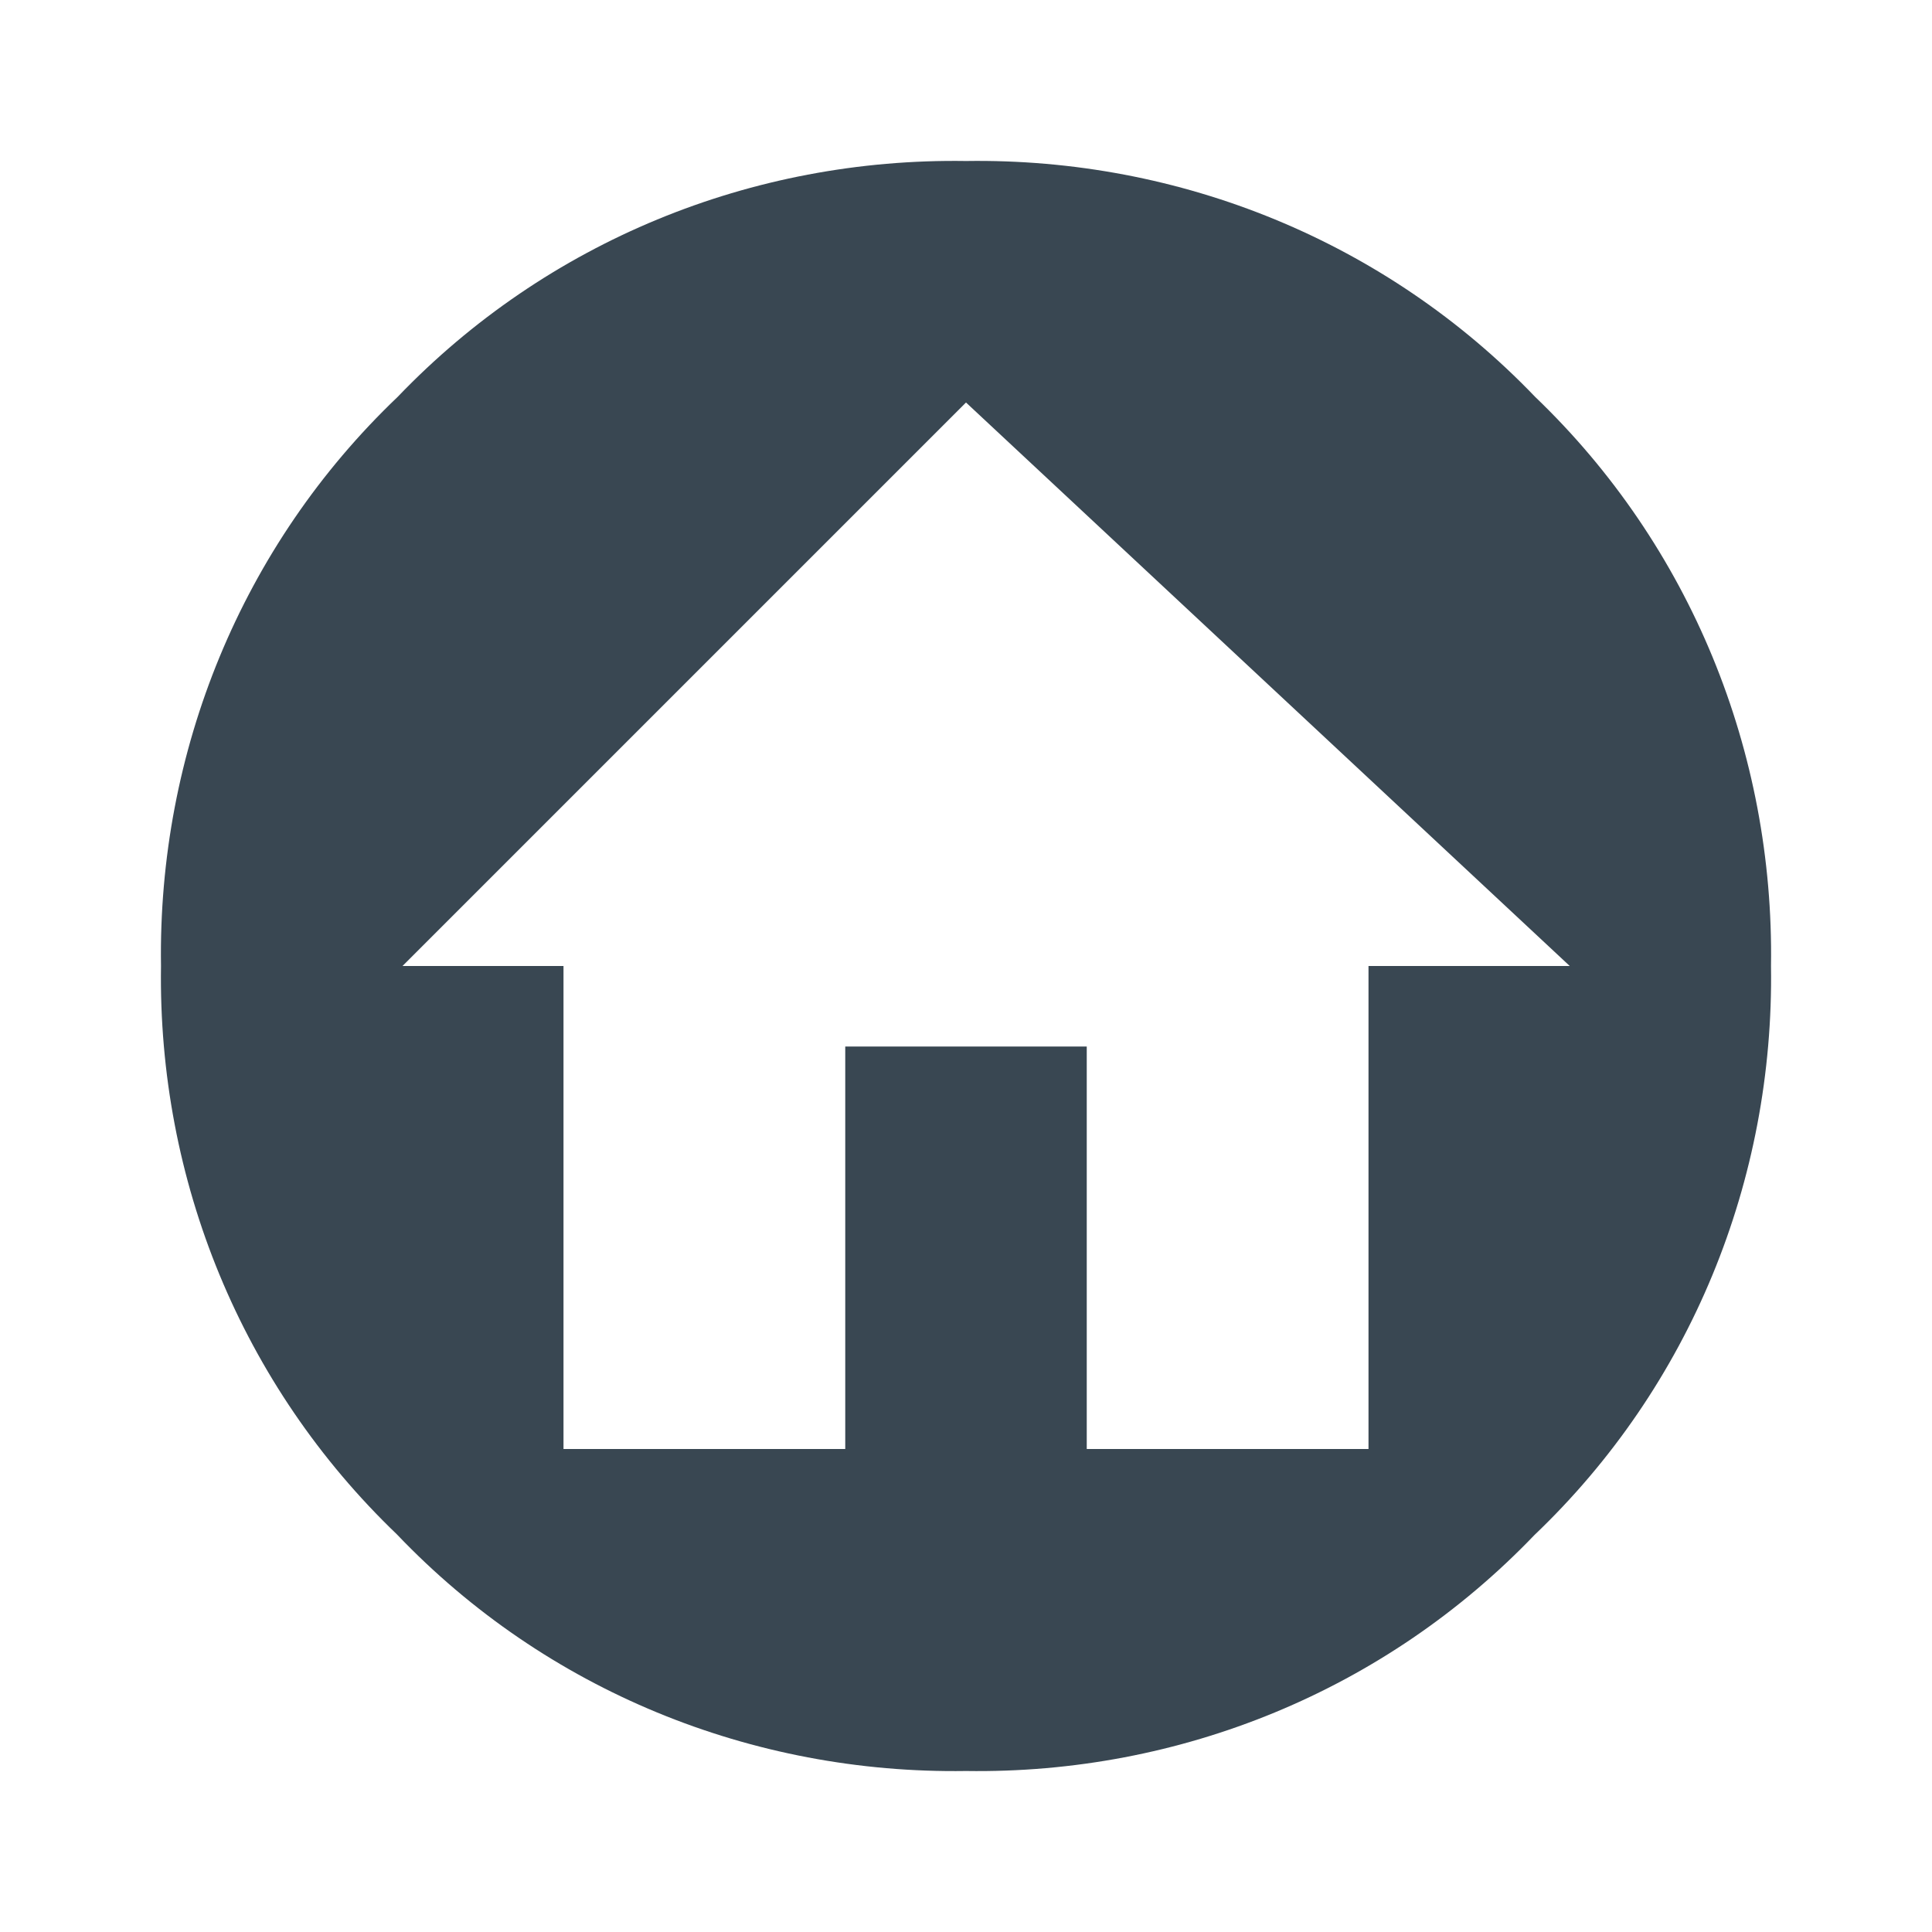 <svg width="24" height="24" viewBox="0 0 24 24" fill="none" xmlns="http://www.w3.org/2000/svg">
<path d="M19.07 4.93C17.22 3 14.66 1.96 12 2C9.34 1.96 6.79 3 4.94 4.93C3 6.78 1.96 9.34 2 12C1.96 14.66 3 17.21 4.93 19.06C6.78 21 9.34 22.04 12 22C14.66 22.04 17.21 21 19.06 19.07C21 17.22 22.04 14.66 22 12C22.04 9.34 21 6.78 19.07 4.93ZM17 12V18H13.5V13H10.5V18H7V12H5L12 5L19.5 12H17Z" fill="#394752"/>
</svg>
